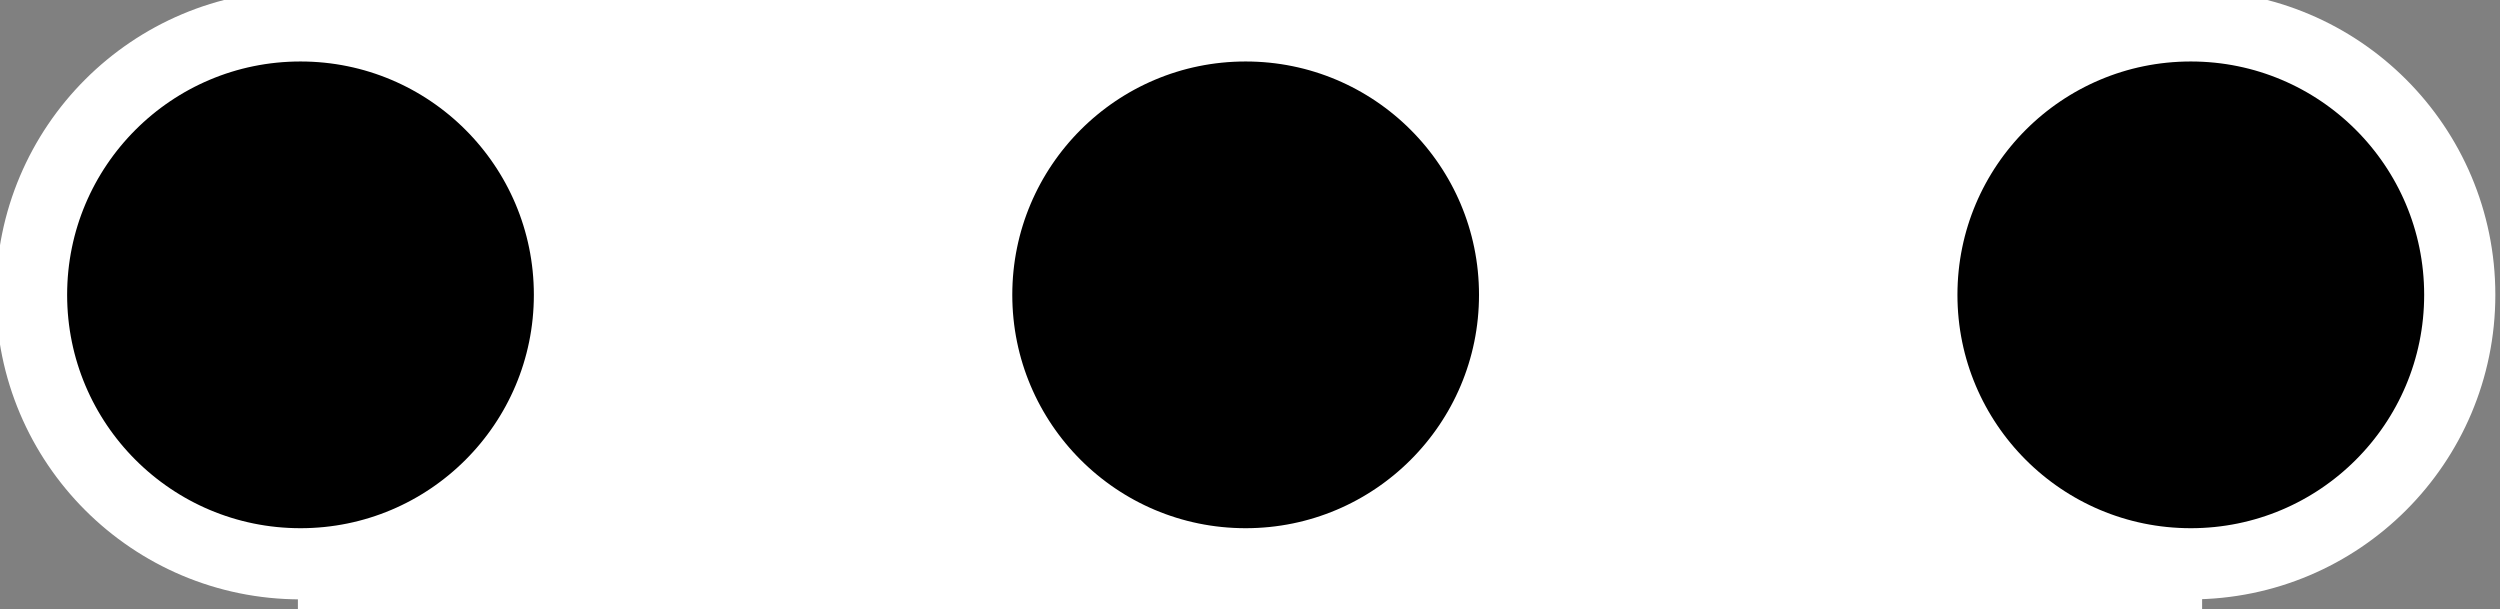 <?xml version="1.0" encoding="UTF-8" standalone="no"?>
<!-- Created with Inkscape (http://www.inkscape.org/) -->

<svg
   width="17.372mm"
   height="4.233mm"
   viewBox="0 0 17.372 4.233"
   version="1.1"
   id="svg1380"
   inkscape:version="1.2.2 (b0a8486541, 2022-12-01)"
   sodipodi:docname="menu.svg"
   xmlns:inkscape="http://www.inkscape.org/namespaces/inkscape"
   xmlns:sodipodi="http://sodipodi.sourceforge.net/DTD/sodipodi-0.dtd"
   xmlns="http://www.w3.org/2000/svg"
   xmlns:svg="http://www.w3.org/2000/svg">
  <rect x="0" y="0" width="17.372" height="4.233" fill="#808080" stroke="none"/>
  <sodipodi:namedview
     id="namedview1382"
     pagecolor="#ffffff"
     bordercolor="#666666"
     borderopacity="1.0"
     inkscape:pageshadow="2"
     inkscape:pageopacity="0.0"
     inkscape:pagecheckerboard="0"
     inkscape:document-units="mm"
     showgrid="false"
     fit-margin-top="0"
     fit-margin-left="0"
     fit-margin-right="0"
     fit-margin-bottom="0"
     inkscape:zoom="7.5490593"
     inkscape:cx="-5.23244"
     inkscape:cy="-15.962254"
     inkscape:window-width="1920"
     inkscape:window-height="1003"
     inkscape:window-x="0"
     inkscape:window-y="40"
     inkscape:window-maximized="1"
     inkscape:current-layer="layer1"
     inkscape:showpageshadow="2"
     inkscape:deskcolor="#d1d1d1" />
  <defs
     id="defs1377" />
  <g
     inkscape:label="Layer 1"
     inkscape:groupmode="layer"
     id="layer1"
     transform="translate(-82.119,-202.492)">
    <rect
       style="fill:#ffffff;fill-opacity:1;stroke:none;stroke-width:0.571;stroke-linecap:round;stroke-dasharray:none;stroke-opacity:1;paint-order:markers stroke fill"
       id="rect903"
       width="13.232"
       height="4.233"
       x="84.189"
       y="202.492"
       ry="0"
       rx="0" />
    <g
       id="g3250"
       transform="matrix(1.333,0,0,1.333,-32.765,-68.203)">
      <ellipse
         style="fill:#000000;fill-opacity:1;stroke:#ffffff;stroke-width:0.371;stroke-dasharray:none;stroke-opacity:1"
         id="path1067"
         cx="87.751"
         cy="204.609"
         rx="1.402"
         ry="1.402" />
      <ellipse
         style="fill:#000000;fill-opacity:1;stroke:#ffffff;stroke-width:0.371;stroke-dasharray:none;stroke-opacity:1"
         id="ellipse1275"
         cx="92.678"
         cy="204.609"
         rx="1.402"
         ry="1.402" />
      <ellipse
         style="fill:#000000;fill-opacity:1;stroke:#ffffff;stroke-width:0.371;stroke-dasharray:none;stroke-opacity:1"
         id="ellipse1277"
         cx="97.605"
         cy="204.609"
         rx="1.402"
         ry="1.402" />
    </g>
  </g>
</svg>
